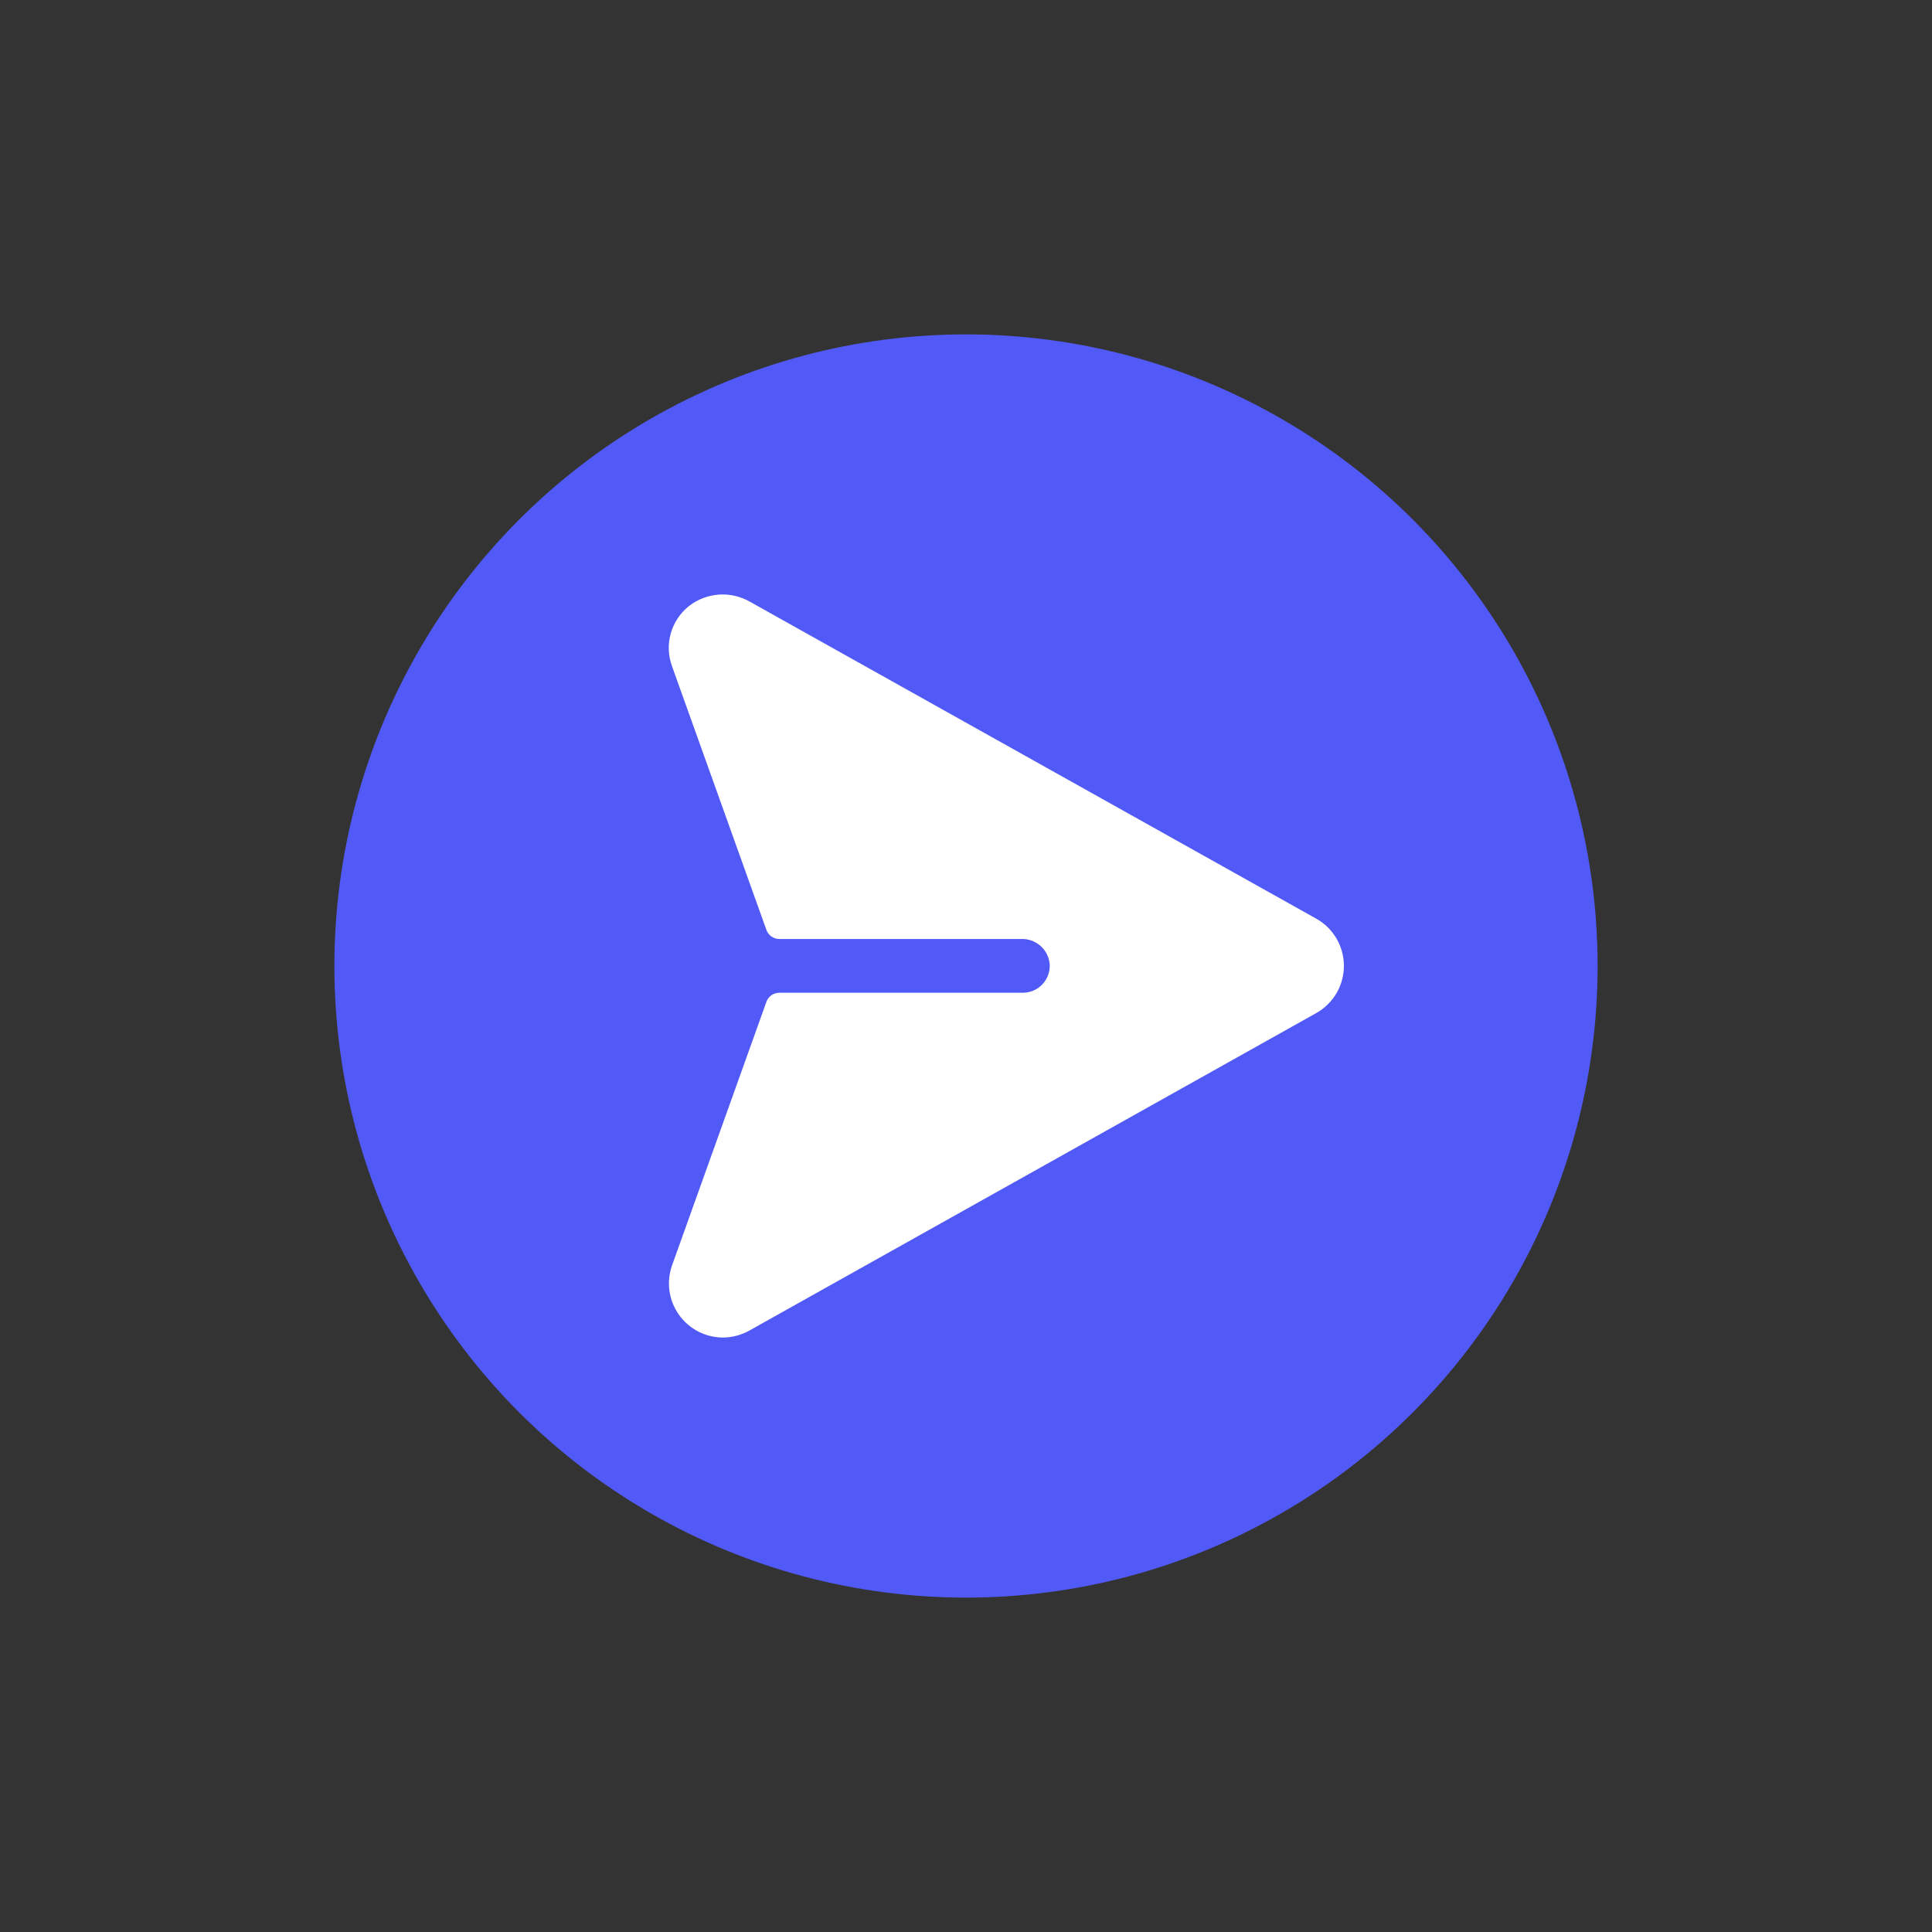 <svg width="52" height="52" viewBox="0 0 52 52" fill="none" xmlns="http://www.w3.org/2000/svg">
<rect x="0" y="0" width="52" height="52" fill="#333333" stroke="none"/>
<circle cx="26" cy="26" r="17" fill="#5159F6"/>
<path d="M35.434 24.73L20.194 16.201C19.94 16.053 19.647 15.984 19.354 16.003C19.061 16.023 18.78 16.129 18.547 16.309C18.31 16.497 18.138 16.754 18.055 17.044C17.972 17.335 17.983 17.644 18.086 17.928L20.628 25.029C20.653 25.099 20.7 25.161 20.761 25.204C20.823 25.248 20.896 25.272 20.971 25.273H27.502C27.689 25.27 27.872 25.338 28.011 25.464C28.15 25.59 28.236 25.764 28.253 25.951C28.259 26.05 28.245 26.149 28.211 26.242C28.177 26.335 28.125 26.42 28.057 26.492C27.989 26.564 27.908 26.622 27.817 26.661C27.726 26.7 27.628 26.72 27.529 26.72H20.971C20.896 26.721 20.823 26.745 20.761 26.788C20.7 26.832 20.653 26.893 20.628 26.964L18.086 34.064C18.01 34.283 17.987 34.517 18.019 34.746C18.051 34.976 18.138 35.194 18.271 35.383C18.405 35.573 18.582 35.727 18.787 35.835C18.992 35.942 19.22 35.998 19.452 36C19.698 35.999 19.941 35.937 20.157 35.819L35.434 27.263C35.658 27.136 35.844 26.951 35.974 26.729C36.103 26.506 36.171 26.254 36.171 25.996C36.171 25.739 36.103 25.486 35.974 25.264C35.844 25.041 35.658 24.857 35.434 24.73Z" fill="white"/>
</svg>
